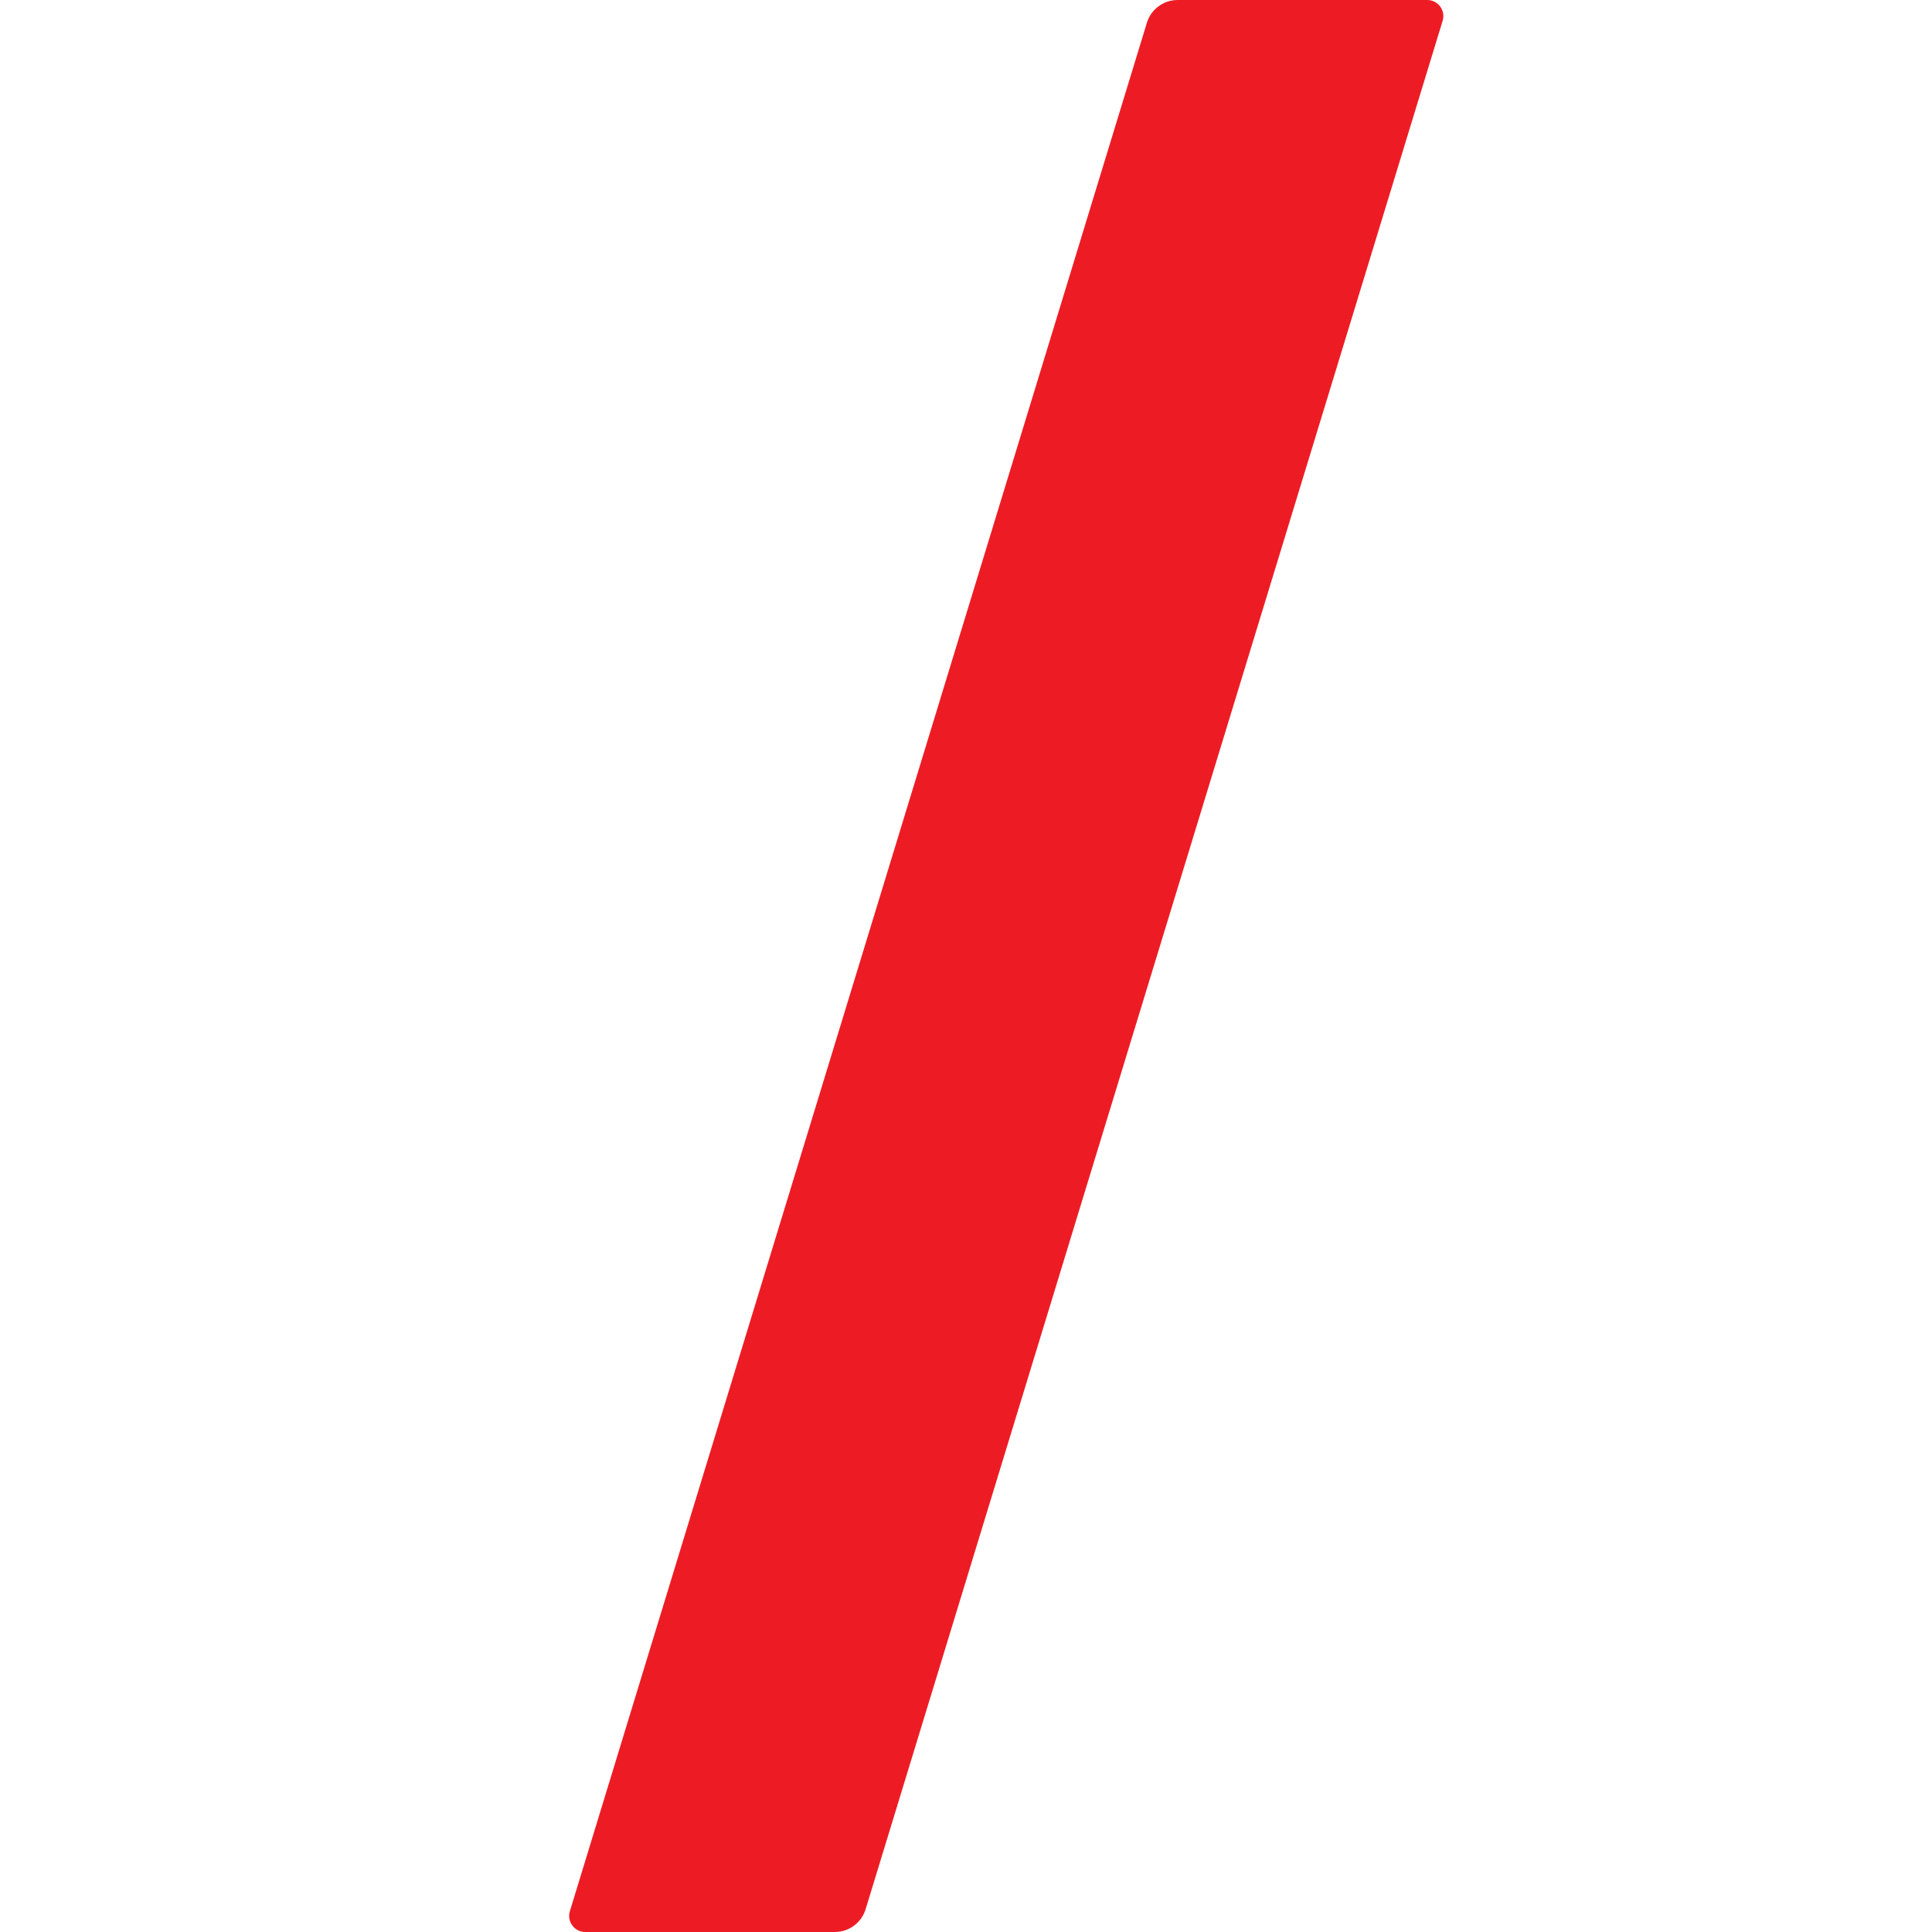 <svg width="24" height="24" viewBox="0 0 24 24" xmlns="http://www.w3.org/2000/svg">
<path d="M17.921 0.258L10.753 23.717C10.702 23.885 10.546 24 10.371 24H7.27C7.136 24 7.04 23.87 7.079 23.742L14.247 0.283C14.298 0.115 14.454 0 14.629 0H17.73C17.864 0 17.96 0.13 17.921 0.258Z" fill="#ED1C24"/>
</svg>
